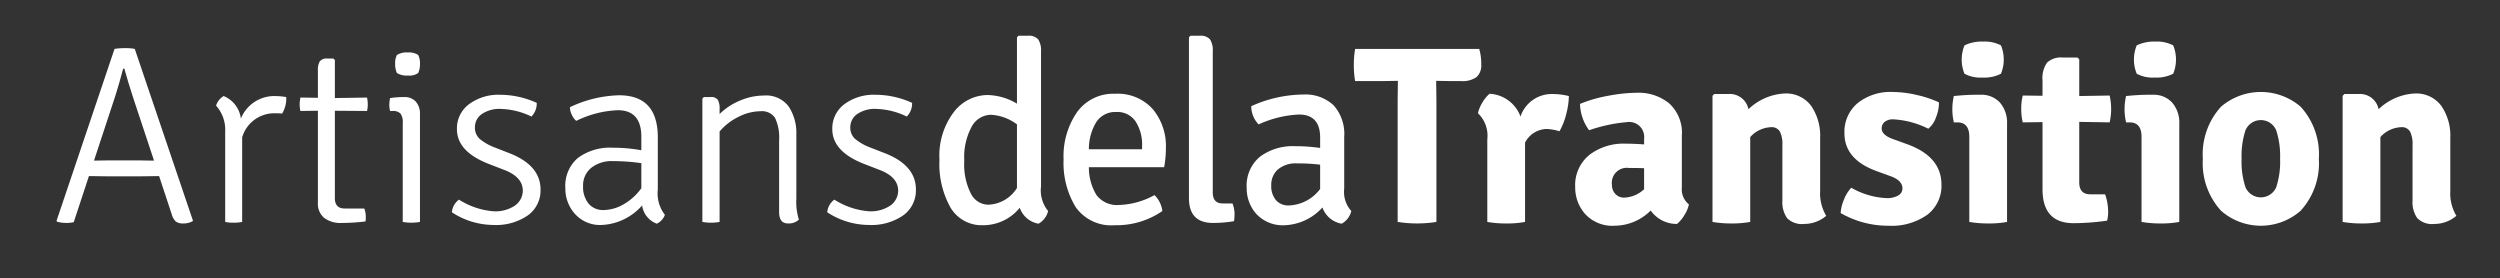 <svg id="afc22c29-e7bd-4595-af86-735cb6bb7868" data-name="Calque 1" xmlns="http://www.w3.org/2000/svg" viewBox="0 0 266.497 29.647"><rect x="0" y="0" width="266.497" height="29.647" fill="#333333" stroke="none"/><defs><style>.bc0fda2b-8394-4c5a-9a8e-fd2ff4ba9493{fill:#fff;}</style></defs><title>logo-artisans-de-la-transition-blanc</title><path class="bc0fda2b-8394-4c5a-9a8e-fd2ff4ba9493" d="M16.959,18.77l-1.944.026H11.397L9.48,18.77,7.86,23.684a3.714,3.714,0,0,1-.823.081,3.575,3.575,0,0,1-.959-.136l-.054-.081,6.183-18.333a6.407,6.407,0,0,1,1.134-.081,4.67,4.67,0,0,1,1.026.081l6.21,18.333a1.876,1.876,0,0,1-1.013.27,1.3,1.3,0,0,1-.824-.202,1.713,1.713,0,0,1-.432-.769ZM10.02,17.122l1.593-.026h3.186q.026,0,.702.013c.45.01.756.014.918.014l-1.782-5.373q-.864-2.565-1.377-4.428h-.135q-.432,1.646-.891,3.078Z"/><path class="bc0fda2b-8394-4c5a-9a8e-fd2ff4ba9493" d="M23.033,11.264a1.806,1.806,0,0,1,.81-1.026,3.004,3.004,0,0,1,1.836,2.403,3.84,3.84,0,0,1,3.618-2.403,7.734,7.734,0,0,1,1.215.108A3.13,3.13,0,0,1,30.08,12.101c-.18-.018-.477-.027-.891-.027a3.57,3.57,0,0,0-3.375,2.565v9.018a4.234,4.234,0,0,1-.918.081,3.856,3.856,0,0,1-.891-.081V14.018A3.839,3.839,0,0,0,23.033,11.264Z"/><path class="bc0fda2b-8394-4c5a-9a8e-fd2ff4ba9493" d="M39.125,10.4a3.732,3.732,0,0,1,.081.729,3.347,3.347,0,0,1-.081.702l-3.429-.026v9.314q0,1.107,1.053,1.107h2.079a2.233,2.233,0,0,1,.162.837,3.068,3.068,0,0,1-.027.54,20.032,20.032,0,0,1-2.524.162,2.858,2.858,0,0,1-1.903-.554,1.964,1.964,0,0,1-.648-1.58V11.804l-1.863.026a3.06,3.06,0,0,1-.081-.689,3.822,3.822,0,0,1,.081-.742l1.863.026V7.51a1.78,1.78,0,0,1,.202-.972.906.906,0,0,1,.797-.297h.648l.162.162v4.05Z"/><path class="bc0fda2b-8394-4c5a-9a8e-fd2ff4ba9493" d="M44.768,12.182V23.657a5.236,5.236,0,0,1-1.836,0v-10.53a1.576,1.576,0,0,0-.243-1.025,1.129,1.129,0,0,0-.864-.271h-.243a2.929,2.929,0,0,1-.081-.661,3.693,3.693,0,0,1,.081-.716,9.922,9.922,0,0,1,1.296-.107h.216a1.582,1.582,0,0,1,1.228.485A1.923,1.923,0,0,1,44.768,12.182Zm-2.457-4.401a2.207,2.207,0,0,1-.189-.985,1.87,1.87,0,0,1,.189-.932,1.905,1.905,0,0,1,1.147-.271,1.78,1.78,0,0,1,1.121.271,1.876,1.876,0,0,1,.189.932,2.214,2.214,0,0,1-.189.985,1.593,1.593,0,0,1-1.094.27A1.963,1.963,0,0,1,42.311,7.781Z"/><path class="bc0fda2b-8394-4c5a-9a8e-fd2ff4ba9493" d="M48.17,22.63a1.864,1.864,0,0,1,.756-1.35,8.004,8.004,0,0,0,3.685,1.242,3.744,3.744,0,0,0,2.282-.607,1.961,1.961,0,0,0,.837-1.58q0-1.484-2.025-2.24L52.166,17.5Q48.71,16.178,48.71,13.775a3.203,3.203,0,0,1,1.296-2.673,5.239,5.239,0,0,1,3.294-.999,9.451,9.451,0,0,1,3.915.863,1.973,1.973,0,0,1-.567,1.458,7.86,7.86,0,0,0-3.199-.81,3.329,3.329,0,0,0-2.12.567,1.7,1.7,0,0,0-.702,1.363A1.619,1.619,0,0,0,51.127,14.8a5.576,5.576,0,0,0,1.606.918l1.593.621Q57.62,17.636,57.62,20.201a3.262,3.262,0,0,1-1.364,2.768,6,6,0,0,1-3.658,1.013A8.165,8.165,0,0,1,48.17,22.63Z"/><path class="bc0fda2b-8394-4c5a-9a8e-fd2ff4ba9493" d="M70.877,22.901a1.666,1.666,0,0,1-.864.945,2.438,2.438,0,0,1-1.566-1.944,6.101,6.101,0,0,1-4.293,2.079,3.598,3.598,0,0,1-2.862-1.175,4.034,4.034,0,0,1-1.026-2.74,3.898,3.898,0,0,1,1.35-3.24,5.766,5.766,0,0,1,3.699-1.08,16.757,16.757,0,0,1,3.051.27V14.584q0-2.835-2.511-2.835a11.007,11.007,0,0,0-4.428,1.134,1.774,1.774,0,0,1-.473-.647,1.92,1.92,0,0,1-.202-.81A12.921,12.921,0,0,1,65.99,10.157q4.131,0,4.131,4.482v5.562A3.722,3.722,0,0,0,70.877,22.901Zm-8.721-3.078a2.82,2.82,0,0,0,.581,1.877,1.987,1.987,0,0,0,1.606.689,4.354,4.354,0,0,0,2.106-.595,5.968,5.968,0,0,0,1.917-1.728V17.393a21.177,21.177,0,0,0-3.01-.217,3.493,3.493,0,0,0-2.349.729A2.403,2.403,0,0,0,62.156,19.823Z"/><path class="bc0fda2b-8394-4c5a-9a8e-fd2ff4ba9493" d="M84.889,14.368v6.804a6.445,6.445,0,0,0,.27,2.241,1.57,1.57,0,0,1-1.161.405q-.945,0-.945-1.215V14.99a4.95,4.95,0,0,0-.432-2.417,1.677,1.677,0,0,0-1.566-.715,5.237,5.237,0,0,0-2.349.607,6.09,6.09,0,0,0-1.998,1.553v9.639a5.236,5.236,0,0,1-1.836,0V10.507l.162-.161h.702a.866.866,0,0,1,.783.297,1.887,1.887,0,0,1,.189.972v.54a6.725,6.725,0,0,1,2.173-1.431,6.526,6.526,0,0,1,2.552-.54,3.002,3.002,0,0,1,2.632,1.161A5.111,5.111,0,0,1,84.889,14.368Z"/><path class="bc0fda2b-8394-4c5a-9a8e-fd2ff4ba9493" d="M88.183,22.63a1.865,1.865,0,0,1,.757-1.35,8.004,8.004,0,0,0,3.685,1.242,3.745,3.745,0,0,0,2.282-.607,1.962,1.962,0,0,0,.837-1.58q0-1.484-2.025-2.24L92.179,17.5q-3.455-1.323-3.456-3.726a3.205,3.205,0,0,1,1.296-2.673,5.239,5.239,0,0,1,3.294-.999,9.452,9.452,0,0,1,3.915.863,1.972,1.972,0,0,1-.566,1.458,7.864,7.864,0,0,0-3.199-.81,3.33,3.33,0,0,0-2.12.567,1.702,1.702,0,0,0-.702,1.363,1.619,1.619,0,0,0,.5,1.255,5.575,5.575,0,0,0,1.606.918l1.593.621q3.294,1.296,3.294,3.861A3.263,3.263,0,0,1,96.27,22.968a6.002,6.002,0,0,1-3.658,1.013A8.167,8.167,0,0,1,88.183,22.63Z"/><path class="bc0fda2b-8394-4c5a-9a8e-fd2ff4ba9493" d="M104.803,24.007a3.859,3.859,0,0,1-3.469-1.862,9.453,9.453,0,0,1-1.188-5.117,7.682,7.682,0,0,1,1.525-5.075,4.574,4.574,0,0,1,3.604-1.823,6.356,6.356,0,0,1,3.132.918V3.974l.162-.162h.999a1.32,1.32,0,0,1,1.107.392,2.158,2.158,0,0,1,.297,1.282V19.876a3.471,3.471,0,0,0,.756,2.619,2.1,2.1,0,0,1-1.026,1.351,2.576,2.576,0,0,1-1.998-1.701A4.993,4.993,0,0,1,104.803,24.007Zm.526-2.187a3.749,3.749,0,0,0,3.078-1.782V13.262a5.044,5.044,0,0,0-2.768-1.026,2.365,2.365,0,0,0-2.052,1.256,6.811,6.811,0,0,0-.796,3.631,6.892,6.892,0,0,0,.715,3.537A2.102,2.102,0,0,0,105.329,21.821Z"/><path class="bc0fda2b-8394-4c5a-9a8e-fd2ff4ba9493" d="M124.095,17.825h-8.02a5.604,5.604,0,0,0,.811,2.97,2.742,2.742,0,0,0,2.43,1.054,8.33,8.33,0,0,0,3.753-1.054,2.885,2.885,0,0,1,.837,1.701,8.6,8.6,0,0,1-5.062,1.512,4.639,4.639,0,0,1-4.185-1.943,9.038,9.038,0,0,1-1.282-5.062,8.269,8.269,0,0,1,1.444-5.062,4.755,4.755,0,0,1,4.05-1.944,5.001,5.001,0,0,1,4.01,1.634,6.134,6.134,0,0,1,1.403,4.144A11.311,11.311,0,0,1,124.095,17.825Zm-3.038-4.873a2.33,2.33,0,0,0-2.066-1.013,2.413,2.413,0,0,0-2.105,1.039,5.479,5.479,0,0,0-.811,2.93h5.67V15.557A4.54,4.54,0,0,0,121.057,12.951Z"/><path class="bc0fda2b-8394-4c5a-9a8e-fd2ff4ba9493" d="M130.331,21.686h1.053a3.179,3.179,0,0,1,.217,1.08,5.023,5.023,0,0,1-.055.81,12.984,12.984,0,0,1-2.24.189q-2.566,0-2.565-2.647V3.974l.162-.162h.972a1.346,1.346,0,0,1,1.107.378,2.15,2.15,0,0,1,.297,1.296V20.497Q129.279,21.685,130.331,21.686Z"/><path class="bc0fda2b-8394-4c5a-9a8e-fd2ff4ba9493" d="M144.047,22.495a2.101,2.101,0,0,1-1.026,1.351,2.651,2.651,0,0,1-2.052-1.728A5.731,5.731,0,0,1,137,24.007a3.853,3.853,0,0,1-3.064-1.188,4.089,4.089,0,0,1-1.04-2.781,3.992,3.992,0,0,1,1.418-3.334,5.856,5.856,0,0,1,3.739-1.121,18.51,18.51,0,0,1,2.673.189V14.665q0-2.457-2.268-2.457a11.634,11.634,0,0,0-4.293,1.054,2.815,2.815,0,0,1-.783-1.944,13.736,13.736,0,0,1,5.535-1.242,4.395,4.395,0,0,1,3.227,1.134,4.55,4.55,0,0,1,1.147,3.375V20.12A3.027,3.027,0,0,0,144.047,22.495Zm-6.642-.594a4.364,4.364,0,0,0,3.32-1.755V17.555a19.327,19.327,0,0,0-2.43-.136,2.964,2.964,0,0,0-2.079.648,2.175,2.175,0,0,0-.702,1.674,2.324,2.324,0,0,0,.5,1.593A1.756,1.756,0,0,0,137.405,21.902Z"/><path class="bc0fda2b-8394-4c5a-9a8e-fd2ff4ba9493" d="M153.093,8.618l.027,1.998v13.041a13.239,13.239,0,0,1-4.131,0V10.616l.026-1.998H148.99l-1.675.027h-2.861a10.026,10.026,0,0,1-.136-1.715,10.027,10.027,0,0,1,.136-1.715h13.229a5.609,5.609,0,0,1,.216,1.647,1.661,1.661,0,0,1-.513,1.363,2.599,2.599,0,0,1-1.647.419h-.945L153.12,8.618Z"/><path class="bc0fda2b-8394-4c5a-9a8e-fd2ff4ba9493" d="M157.548,12.074a3.635,3.635,0,0,1,.485-1.161,3.425,3.425,0,0,1,.756-.918,3.709,3.709,0,0,1,3.294,2.43,3.505,3.505,0,0,1,3.402-2.402,7.231,7.231,0,0,1,1.755.216,8.023,8.023,0,0,1-.27,1.876,7.058,7.058,0,0,1-.73,1.877,5.502,5.502,0,0,0-1.35-.243,2.653,2.653,0,0,0-2.322,1.458v8.451a10.2,10.2,0,0,1-1.971.162,11.524,11.524,0,0,1-2.052-.162V14.855A3.303,3.303,0,0,0,157.548,12.074Z"/><path class="bc0fda2b-8394-4c5a-9a8e-fd2ff4ba9493" d="M180.038,21.793a3.499,3.499,0,0,1-.5,1.161,3.591,3.591,0,0,1-.769.918,3.392,3.392,0,0,1-2.807-1.431,5.469,5.469,0,0,1-3.82,1.62,3.935,3.935,0,0,1-3.16-1.242,4.228,4.228,0,0,1-1.066-2.835,4.146,4.146,0,0,1,1.525-3.483,5.987,5.987,0,0,1,3.793-1.188c.596,0,1.27.026,2.025.081V14.8a1.599,1.599,0,0,0-1.836-1.781,16.595,16.595,0,0,0-4.024.863,4.897,4.897,0,0,1-.971-2.808,14.53,14.53,0,0,1,3.01-.864,17.142,17.142,0,0,1,3.092-.323,5.163,5.163,0,0,1,3.389,1.12,4.234,4.234,0,0,1,1.363,3.47v5.508A2.069,2.069,0,0,0,180.038,21.793Zm-6.885-.729a3.267,3.267,0,0,0,2.106-.892v-2.24q-.595-.028-1.619-.027a1.598,1.598,0,0,0-1.809,1.809,1.358,1.358,0,0,0,.363.959A1.251,1.251,0,0,0,173.154,21.065Z"/><path class="bc0fda2b-8394-4c5a-9a8e-fd2ff4ba9493" d="M194.025,14.72v5.615a4.695,4.695,0,0,0,.647,2.673,3.623,3.623,0,0,1-2.362.864,2.213,2.213,0,0,1-1.809-.621,2.974,2.974,0,0,1-.5-1.89V15.476a2.993,2.993,0,0,0-.27-1.458,1.005,1.005,0,0,0-.945-.459,3.122,3.122,0,0,0-2.214,1.053v9.045a10.552,10.552,0,0,1-1.984.162,11.443,11.443,0,0,1-2.039-.162V10.21l.189-.188H184.25a2.024,2.024,0,0,1,2.133,1.62,6.008,6.008,0,0,1,3.834-1.675,3.324,3.324,0,0,1,2.835,1.297A5.619,5.619,0,0,1,194.025,14.72Z"/><path class="bc0fda2b-8394-4c5a-9a8e-fd2ff4ba9493" d="M196.211,22.711a4.294,4.294,0,0,1,.364-1.458,3.811,3.811,0,0,1,.77-1.241,8.25,8.25,0,0,0,3.753,1.106,2.345,2.345,0,0,0,1.256-.283.852.852,0,0,0,.445-.743q0-.863-1.296-1.322l-1.485-.54q-3.401-1.242-3.402-4.024a3.989,3.989,0,0,1,1.404-3.213,5.618,5.618,0,0,1,3.753-1.188,11.507,11.507,0,0,1,2.565.323,11.25,11.25,0,0,1,2.349.783,4.006,4.006,0,0,1-.311,1.593,2.647,2.647,0,0,1-.823,1.216,9.468,9.468,0,0,0-3.727-.999,1.4,1.4,0,0,0-.918.27.872.872,0,0,0-.323.702q0,.675,1.134,1.107l1.647.595q3.59,1.323,3.592,4.293a3.871,3.871,0,0,1-1.485,3.186,6.547,6.547,0,0,1-4.186,1.188A10.104,10.104,0,0,1,196.211,22.711Z"/><path class="bc0fda2b-8394-4c5a-9a8e-fd2ff4ba9493" d="M213.949,13.207V23.657a10.198,10.198,0,0,1-1.971.162,11.543,11.543,0,0,1-2.053-.162V14.584q0-1.538-1.268-1.539h-.378a6.16,6.16,0,0,1,0-2.808q1.349-.135,2.295-.135h.54a2.661,2.661,0,0,1,2.079.837A3.256,3.256,0,0,1,213.949,13.207ZM209.116,6.35a3.97,3.97,0,0,1,.297-1.513,4.205,4.205,0,0,1,1.984-.404,3.723,3.723,0,0,1,1.903.404,3.987,3.987,0,0,1,0,3.024,3.885,3.885,0,0,1-1.971.405,3.579,3.579,0,0,1-1.917-.405A3.968,3.968,0,0,1,209.116,6.35Z"/><path class="bc0fda2b-8394-4c5a-9a8e-fd2ff4ba9493" d="M224.885,10.184a6.433,6.433,0,0,1,0,2.861l-3.24-.054v6.453q0,1.27,1.188,1.269h1.566a5.56,5.56,0,0,1,.324,1.728,3.813,3.813,0,0,1-.108,1.08,26.131,26.131,0,0,1-3.564.27q-3.321,0-3.32-3.618V13.019l-2.106.026a5.515,5.515,0,0,1-.162-1.431,5.52,5.52,0,0,1,.162-1.431l2.106.026V8.564a2.845,2.845,0,0,1,.485-1.891,2.176,2.176,0,0,1,1.675-.54h1.565l.19.189v3.915Z"/><path class="bc0fda2b-8394-4c5a-9a8e-fd2ff4ba9493" d="M232.309,13.207V23.657a10.198,10.198,0,0,1-1.971.162,11.543,11.543,0,0,1-2.053-.162V14.584q0-1.538-1.269-1.539h-.378a6.16,6.16,0,0,1,0-2.808q1.349-.135,2.295-.135h.54a2.661,2.661,0,0,1,2.079.837A3.256,3.256,0,0,1,232.309,13.207ZM227.476,6.35a3.968,3.968,0,0,1,.297-1.513,4.205,4.205,0,0,1,1.984-.404,3.723,3.723,0,0,1,1.903.404,3.988,3.988,0,0,1,0,3.024,3.885,3.885,0,0,1-1.971.405,3.579,3.579,0,0,1-1.917-.405A3.966,3.966,0,0,1,227.476,6.35Z"/><path class="bc0fda2b-8394-4c5a-9a8e-fd2ff4ba9493" d="M245.242,11.371a7.508,7.508,0,0,1,1.944,5.549,7.507,7.507,0,0,1-1.944,5.548,6.435,6.435,0,0,1-8.479,0,7.506,7.506,0,0,1-1.943-5.548,7.507,7.507,0,0,1,1.943-5.549,6.522,6.522,0,0,1,8.479,0Zm-5.873,2.511a8.762,8.762,0,0,0-.418,3.052,8.638,8.638,0,0,0,.418,3.037,1.785,1.785,0,0,0,3.268,0,8.659,8.659,0,0,0,.418-3.037,8.784,8.784,0,0,0-.418-3.052,1.776,1.776,0,0,0-3.268,0Z"/><path class="bc0fda2b-8394-4c5a-9a8e-fd2ff4ba9493" d="M261.199,14.72v5.615a4.695,4.695,0,0,0,.647,2.673,3.623,3.623,0,0,1-2.362.864,2.213,2.213,0,0,1-1.809-.621,2.974,2.974,0,0,1-.5-1.89V15.476a2.993,2.993,0,0,0-.27-1.458,1.005,1.005,0,0,0-.945-.459,3.122,3.122,0,0,0-2.214,1.053v9.045a10.552,10.552,0,0,1-1.984.162,11.443,11.443,0,0,1-2.039-.162V10.21l.189-.188h1.512a2.024,2.024,0,0,1,2.133,1.62,6.008,6.008,0,0,1,3.834-1.675,3.324,3.324,0,0,1,2.835,1.297A5.618,5.618,0,0,1,261.199,14.72Z"/></svg>